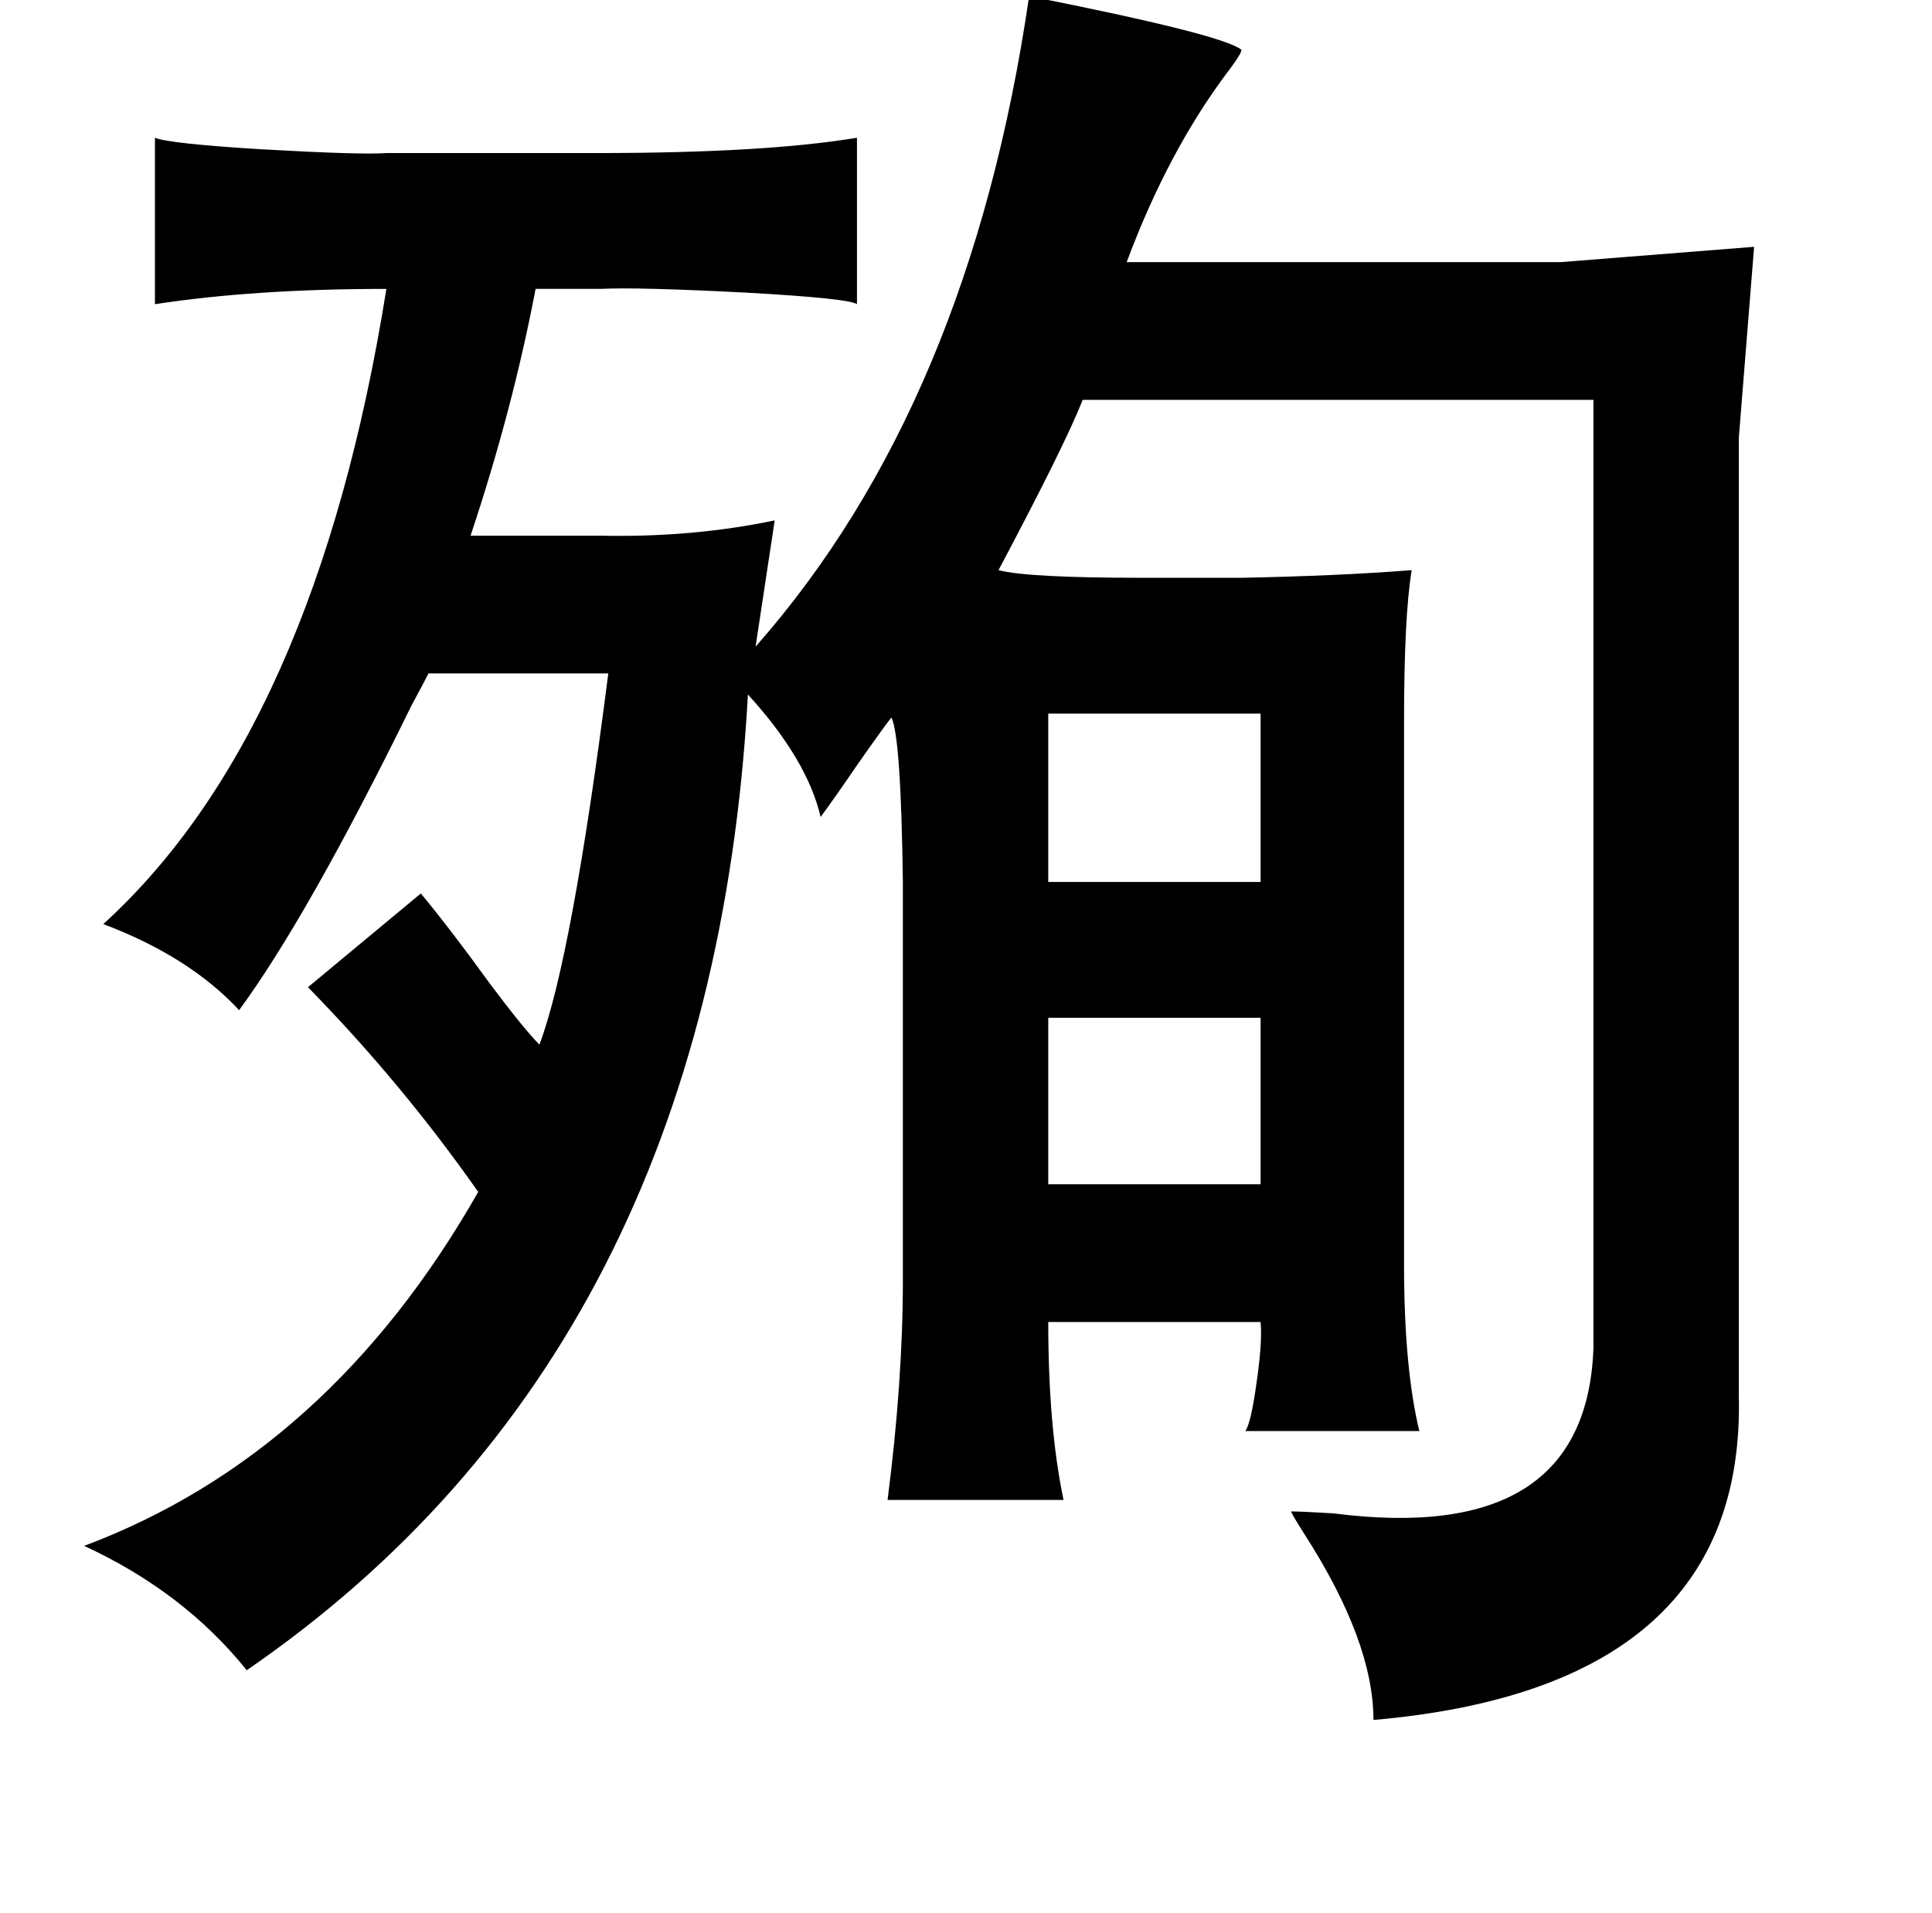 <?xml version="1.0" standalone="no"?>
<!DOCTYPE svg PUBLIC "-//W3C//DTD SVG 1.1//EN" "http://www.w3.org/Graphics/SVG/1.1/DTD/svg11.dtd" >
<svg xmlns="http://www.w3.org/2000/svg" xmlns:xlink="http://www.w3.org/1999/xlink" version="1.1" viewBox="-10 0 1010 1000">
   <path fill="currentColor"
d="M528 -2q101 20 111 28q0 2 -6 10q-32 42 -54 101h227l101 -8l-8 100v500q4 153 -191 170q0 -41 -36 -97q-7 -11 -7 -12q5 0 22 1q132 17 136 -86v-496h-267q-9 23 -44 89q15 4 75 4h52q51 -1 89 -4q-4 24 -4 79v284q0 54 8 87h-91q3 -4 6 -26q3 -21 2 -31h-111q0 55 8 93
h-92q8 -62 8 -115v-208q-1 -76 -6 -86q-4 5 -18 25q-13 19 -19 27q-7 -30 -38 -64q-19 343 -262 510q-33 -41 -85 -65q128 -48 206 -185q-40 -57 -89 -107l59 -49q15 18 36 47q18 24 26 32q17 -45 36 -194h-94q-2 4 -9 17q-54 110 -90 159q-26 -28 -71 -45
q111 -101 148 -332q-69 0 -121 8v-87q7 3 55 6q53 3 66 2h110q88 0 136 -8v87q-4 -3 -57 -6q-58 -3 -77 -2h-34q-12 63 -34 129h68q48 1 91 -8l-10 66q112 -127 143 -340zM538 373v88h111v-88h-111zM538 532v87h111v-87h-111z" />
</svg>
